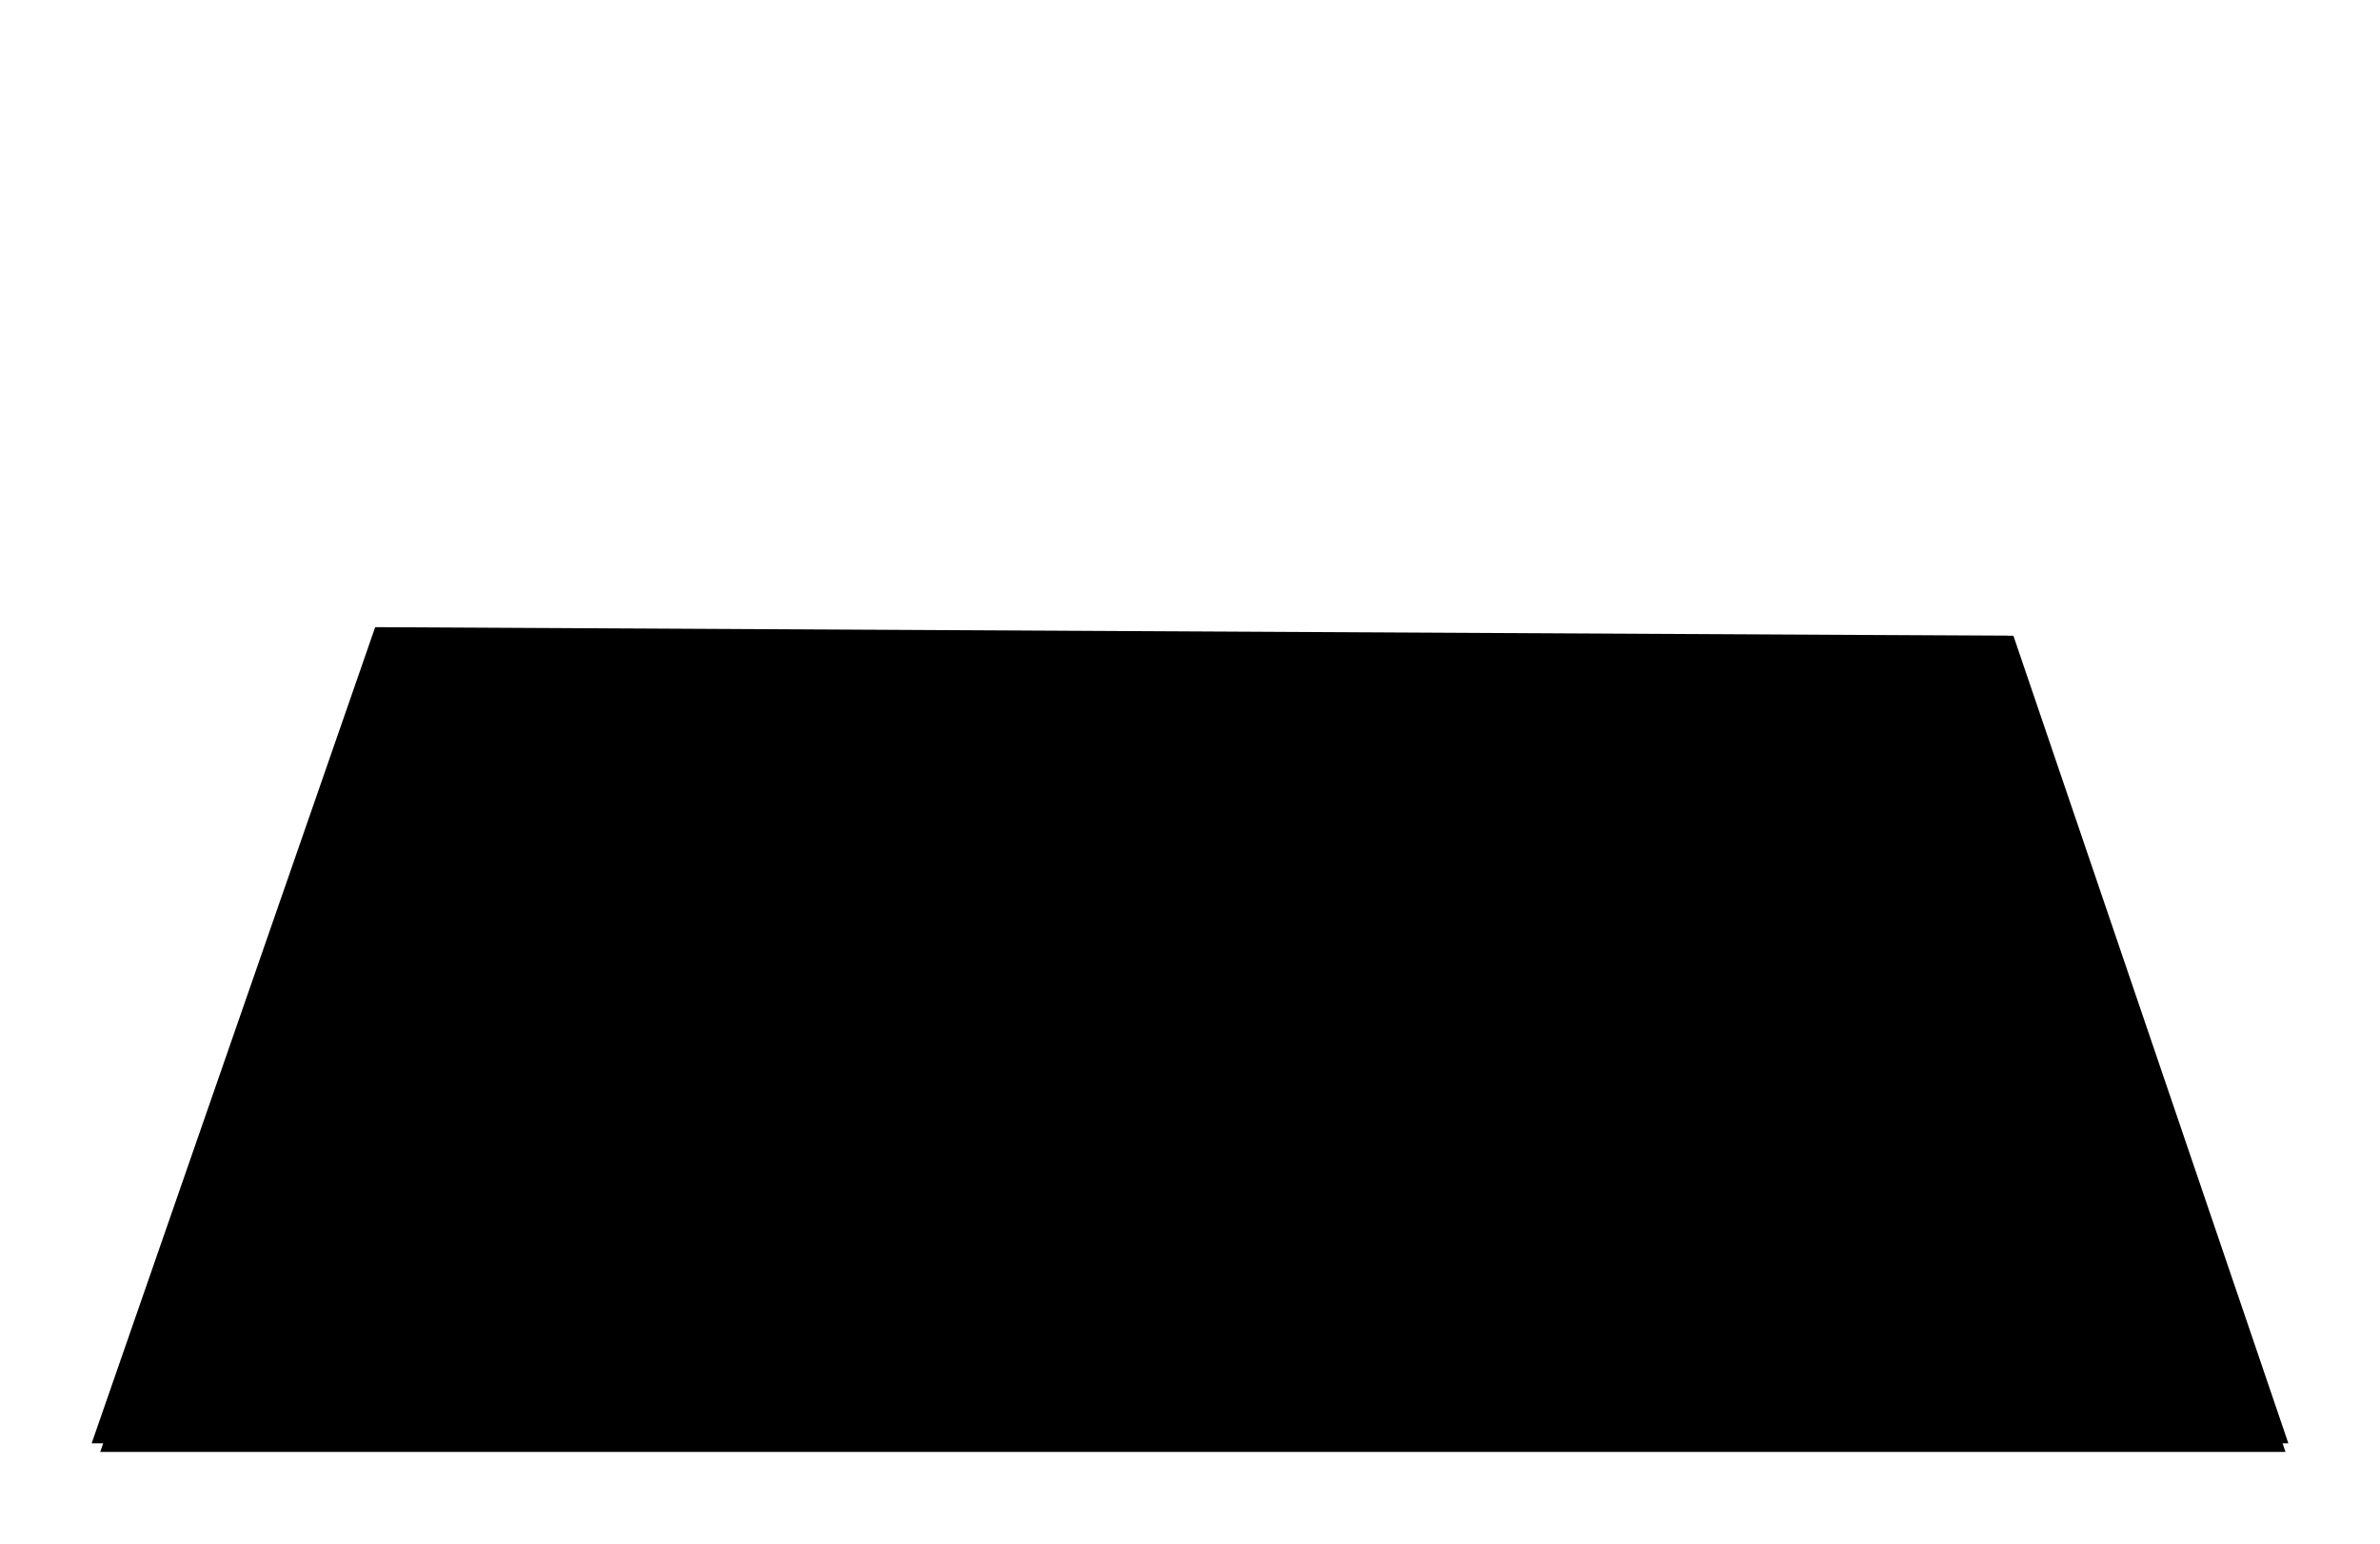 <?xml version="1.0" encoding="UTF-8"?>
<?xml-stylesheet href="daySvgStyle.css" type="text/css"?>
<svg xmlns="http://www.w3.org/2000/svg" version="1.2" baseProfile="tiny" xml:space="preserve" style="shape-rendering:geometricPrecision; fill-rule:evenodd;" width="8.31mm" height="5.39mm" viewBox="-4.16 -2.7 8.31 5.39">
  <title>BOYSUP02</title>
  <desc>super-buoy ODAS And LANBY, simplified</desc>
  <rect class="symbolBox layout" fill="none" x="-3.84" y="-2.38" height="4.75" width="7.67"/>
  <rect class="svgBox layout" fill="none" x="-3.84" y="-2.38" height="4.75" width="7.67"/>
  <path d=" M -3.81,2.37 L -2.84,-0.48 L 2.85,-0.48 L 3.82,2.37" class="sl f0 sCHBLK" stroke-width="0.64" />
  <path d=" M 0.01,-0.48 L 0.01,-2.38" class="sl f0 sCHBLK" stroke-width="0.64" />
  <path d=" M -3.84,2.34 L -2.85,-0.51 L 2.87,-0.48 L 3.83,2.34 L -3.84,2.34 Z" class="fCHBLK"/>
  <circle class="pivotPoint layout" fill="none" cx="0" cy="0" r="1"/>
</svg>

